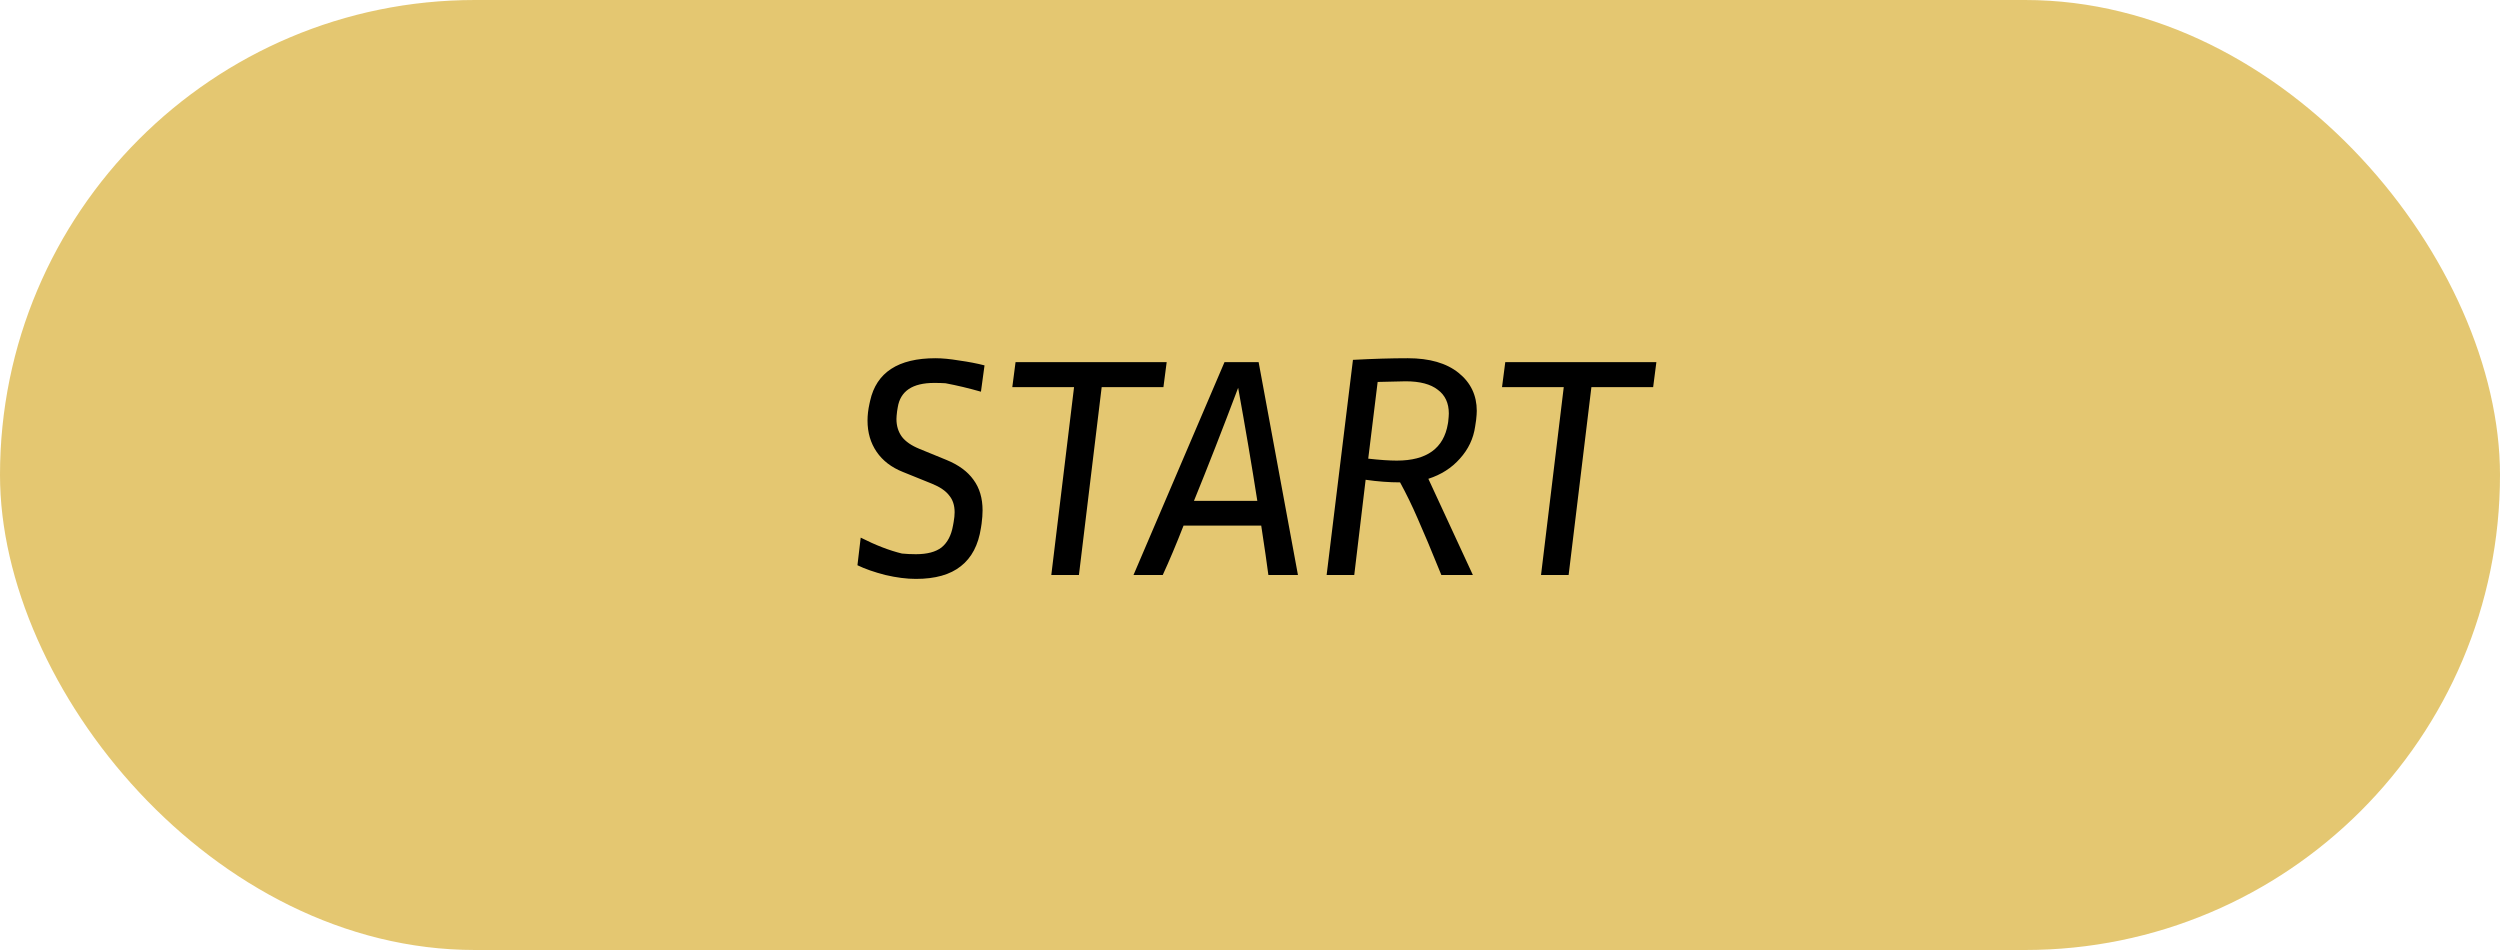 <svg width="100" height="38" viewBox="0 0 100 38" fill="none" xmlns="http://www.w3.org/2000/svg">
<rect width="100" height="38" rx="19" fill="#E2C265" fill-opacity="0.92"/>
<path d="M37.86 18.398C38.346 18.597 38.705 18.862 38.939 19.191C39.182 19.52 39.303 19.928 39.303 20.413C39.303 20.569 39.29 20.747 39.264 20.946L39.238 21.115C39.134 21.8 38.866 22.311 38.432 22.649C38.008 22.987 37.41 23.156 36.638 23.156C36.266 23.156 35.858 23.104 35.416 23C34.974 22.887 34.602 22.757 34.298 22.61L34.428 21.505C35.026 21.808 35.577 22.021 36.079 22.142C36.253 22.159 36.439 22.168 36.638 22.168C37.089 22.168 37.431 22.077 37.665 21.895C37.899 21.704 38.051 21.414 38.12 21.024L38.146 20.881C38.172 20.734 38.185 20.604 38.185 20.491C38.185 20.214 38.112 19.988 37.964 19.815C37.826 19.633 37.596 19.477 37.275 19.347L36.118 18.879C35.659 18.697 35.308 18.428 35.065 18.073C34.823 17.718 34.701 17.302 34.701 16.825C34.701 16.608 34.727 16.383 34.779 16.149L34.805 16.032C35.057 14.897 35.928 14.329 37.418 14.329C37.687 14.329 38.003 14.359 38.367 14.42C38.74 14.472 39.078 14.537 39.381 14.615L39.238 15.668C38.753 15.529 38.281 15.417 37.821 15.33C37.691 15.321 37.54 15.317 37.366 15.317C36.5 15.317 36.014 15.642 35.91 16.292L35.884 16.448C35.867 16.587 35.858 16.691 35.858 16.76C35.858 17.037 35.932 17.276 36.079 17.475C36.227 17.666 36.461 17.826 36.781 17.956L37.86 18.398ZM40.492 15.486L40.622 14.485H46.667L46.537 15.486H44.067L43.157 23H42.052L42.962 15.486H40.492ZM51.918 23H50.735C50.683 22.593 50.588 21.934 50.449 21.024H47.342C47.047 21.778 46.77 22.437 46.51 23H45.34L48.98 14.485H50.345L51.918 23ZM49.526 15.512C48.902 17.167 48.313 18.675 47.758 20.036H50.293C50.068 18.597 49.812 17.089 49.526 15.512ZM56.315 14.329C57.182 14.329 57.858 14.524 58.343 14.914C58.828 15.304 59.071 15.811 59.071 16.435C59.071 16.522 59.062 16.643 59.045 16.799L59.006 17.059C58.937 17.544 58.733 17.973 58.395 18.346C58.066 18.719 57.645 18.987 57.134 19.152L58.915 23H57.654C57.247 21.995 56.93 21.241 56.705 20.738C56.488 20.235 56.254 19.754 56.003 19.295C55.561 19.295 55.102 19.26 54.625 19.191L54.17 23H53.065L54.118 14.394C54.924 14.351 55.656 14.329 56.315 14.329ZM55.106 15.278L54.729 18.346C55.188 18.398 55.57 18.424 55.873 18.424C57.069 18.424 57.749 17.934 57.914 16.955L57.927 16.877C57.944 16.721 57.953 16.608 57.953 16.539C57.953 16.123 57.806 15.807 57.511 15.59C57.225 15.365 56.796 15.252 56.224 15.252L55.106 15.278ZM60.081 15.486L60.211 14.485H66.255L66.126 15.486H63.656L62.745 23H61.641L62.55 15.486H60.081Z" fill="black"/>
</svg>
